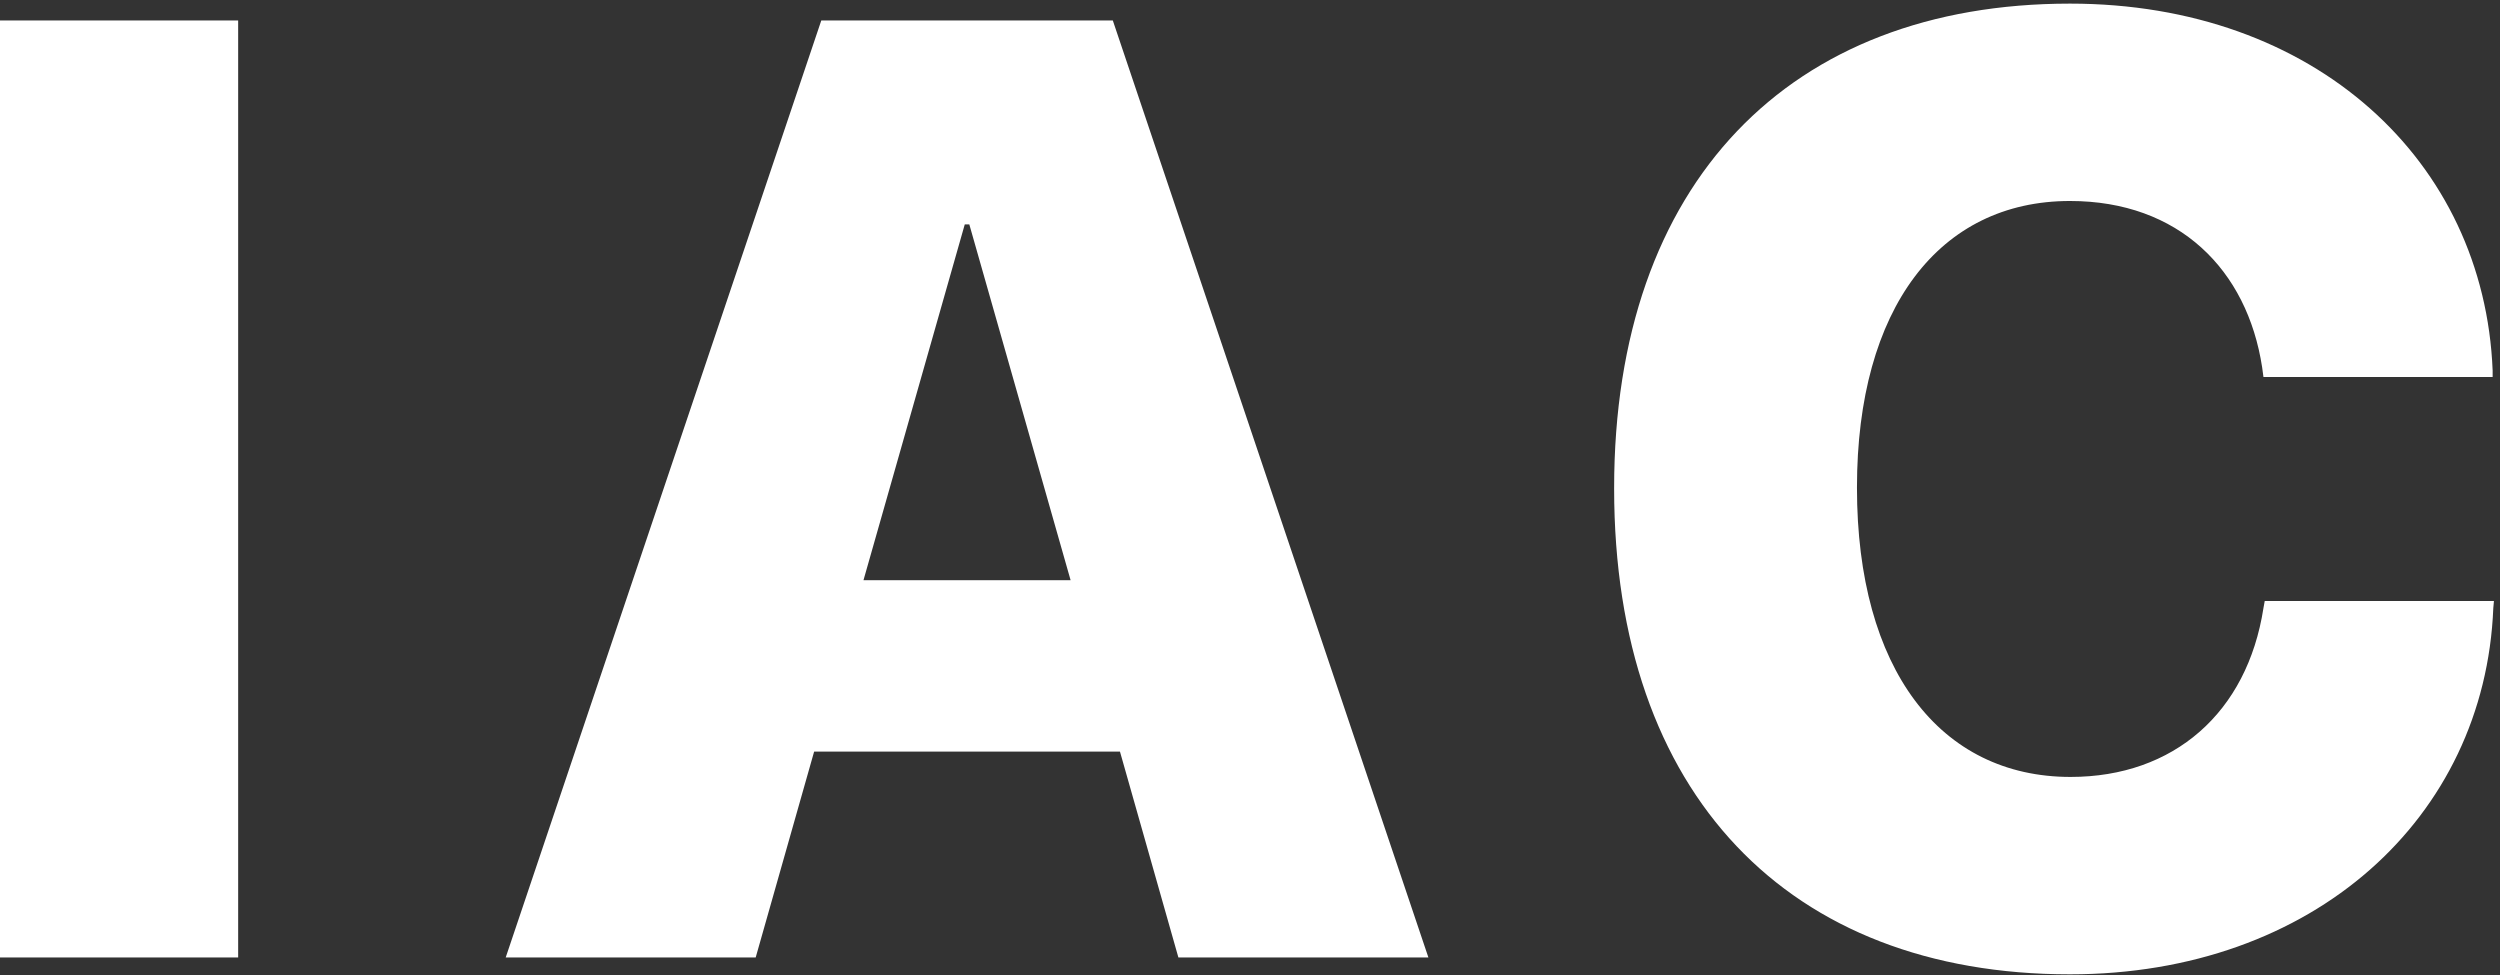 <svg width="141" height="55" viewBox="0 0 141 55" fill="none" xmlns="http://www.w3.org/2000/svg">
<rect x="0" y="0" width="141" height="55" fill="#333333" stroke="none"/>
<path d="M-0.008 54V1.156H13.432V54H-0.008ZM28.522 54L46.32 1.156H62.763L80.561 54H66.461L63.166 42.391H45.917L42.621 54H28.522ZM54.413 12.655L48.7 32.723H60.382L54.669 12.655H54.413ZM116.745 54.952C100.888 54.952 91.037 44.808 91.037 27.56V27.523C91.037 10.274 100.961 0.204 116.745 0.204C130.551 0.204 140.109 9.066 140.585 20.895V21.261H127.658L127.584 20.711C126.742 15.218 122.897 11.336 116.745 11.336C109.384 11.336 104.733 17.379 104.733 27.486V27.523C104.733 37.74 109.42 43.819 116.781 43.819C122.604 43.819 126.742 40.194 127.658 34.298L127.731 33.895H140.658L140.622 34.298C140.146 46.127 130.478 54.952 116.745 54.952Z" fill="white"/>
</svg>
